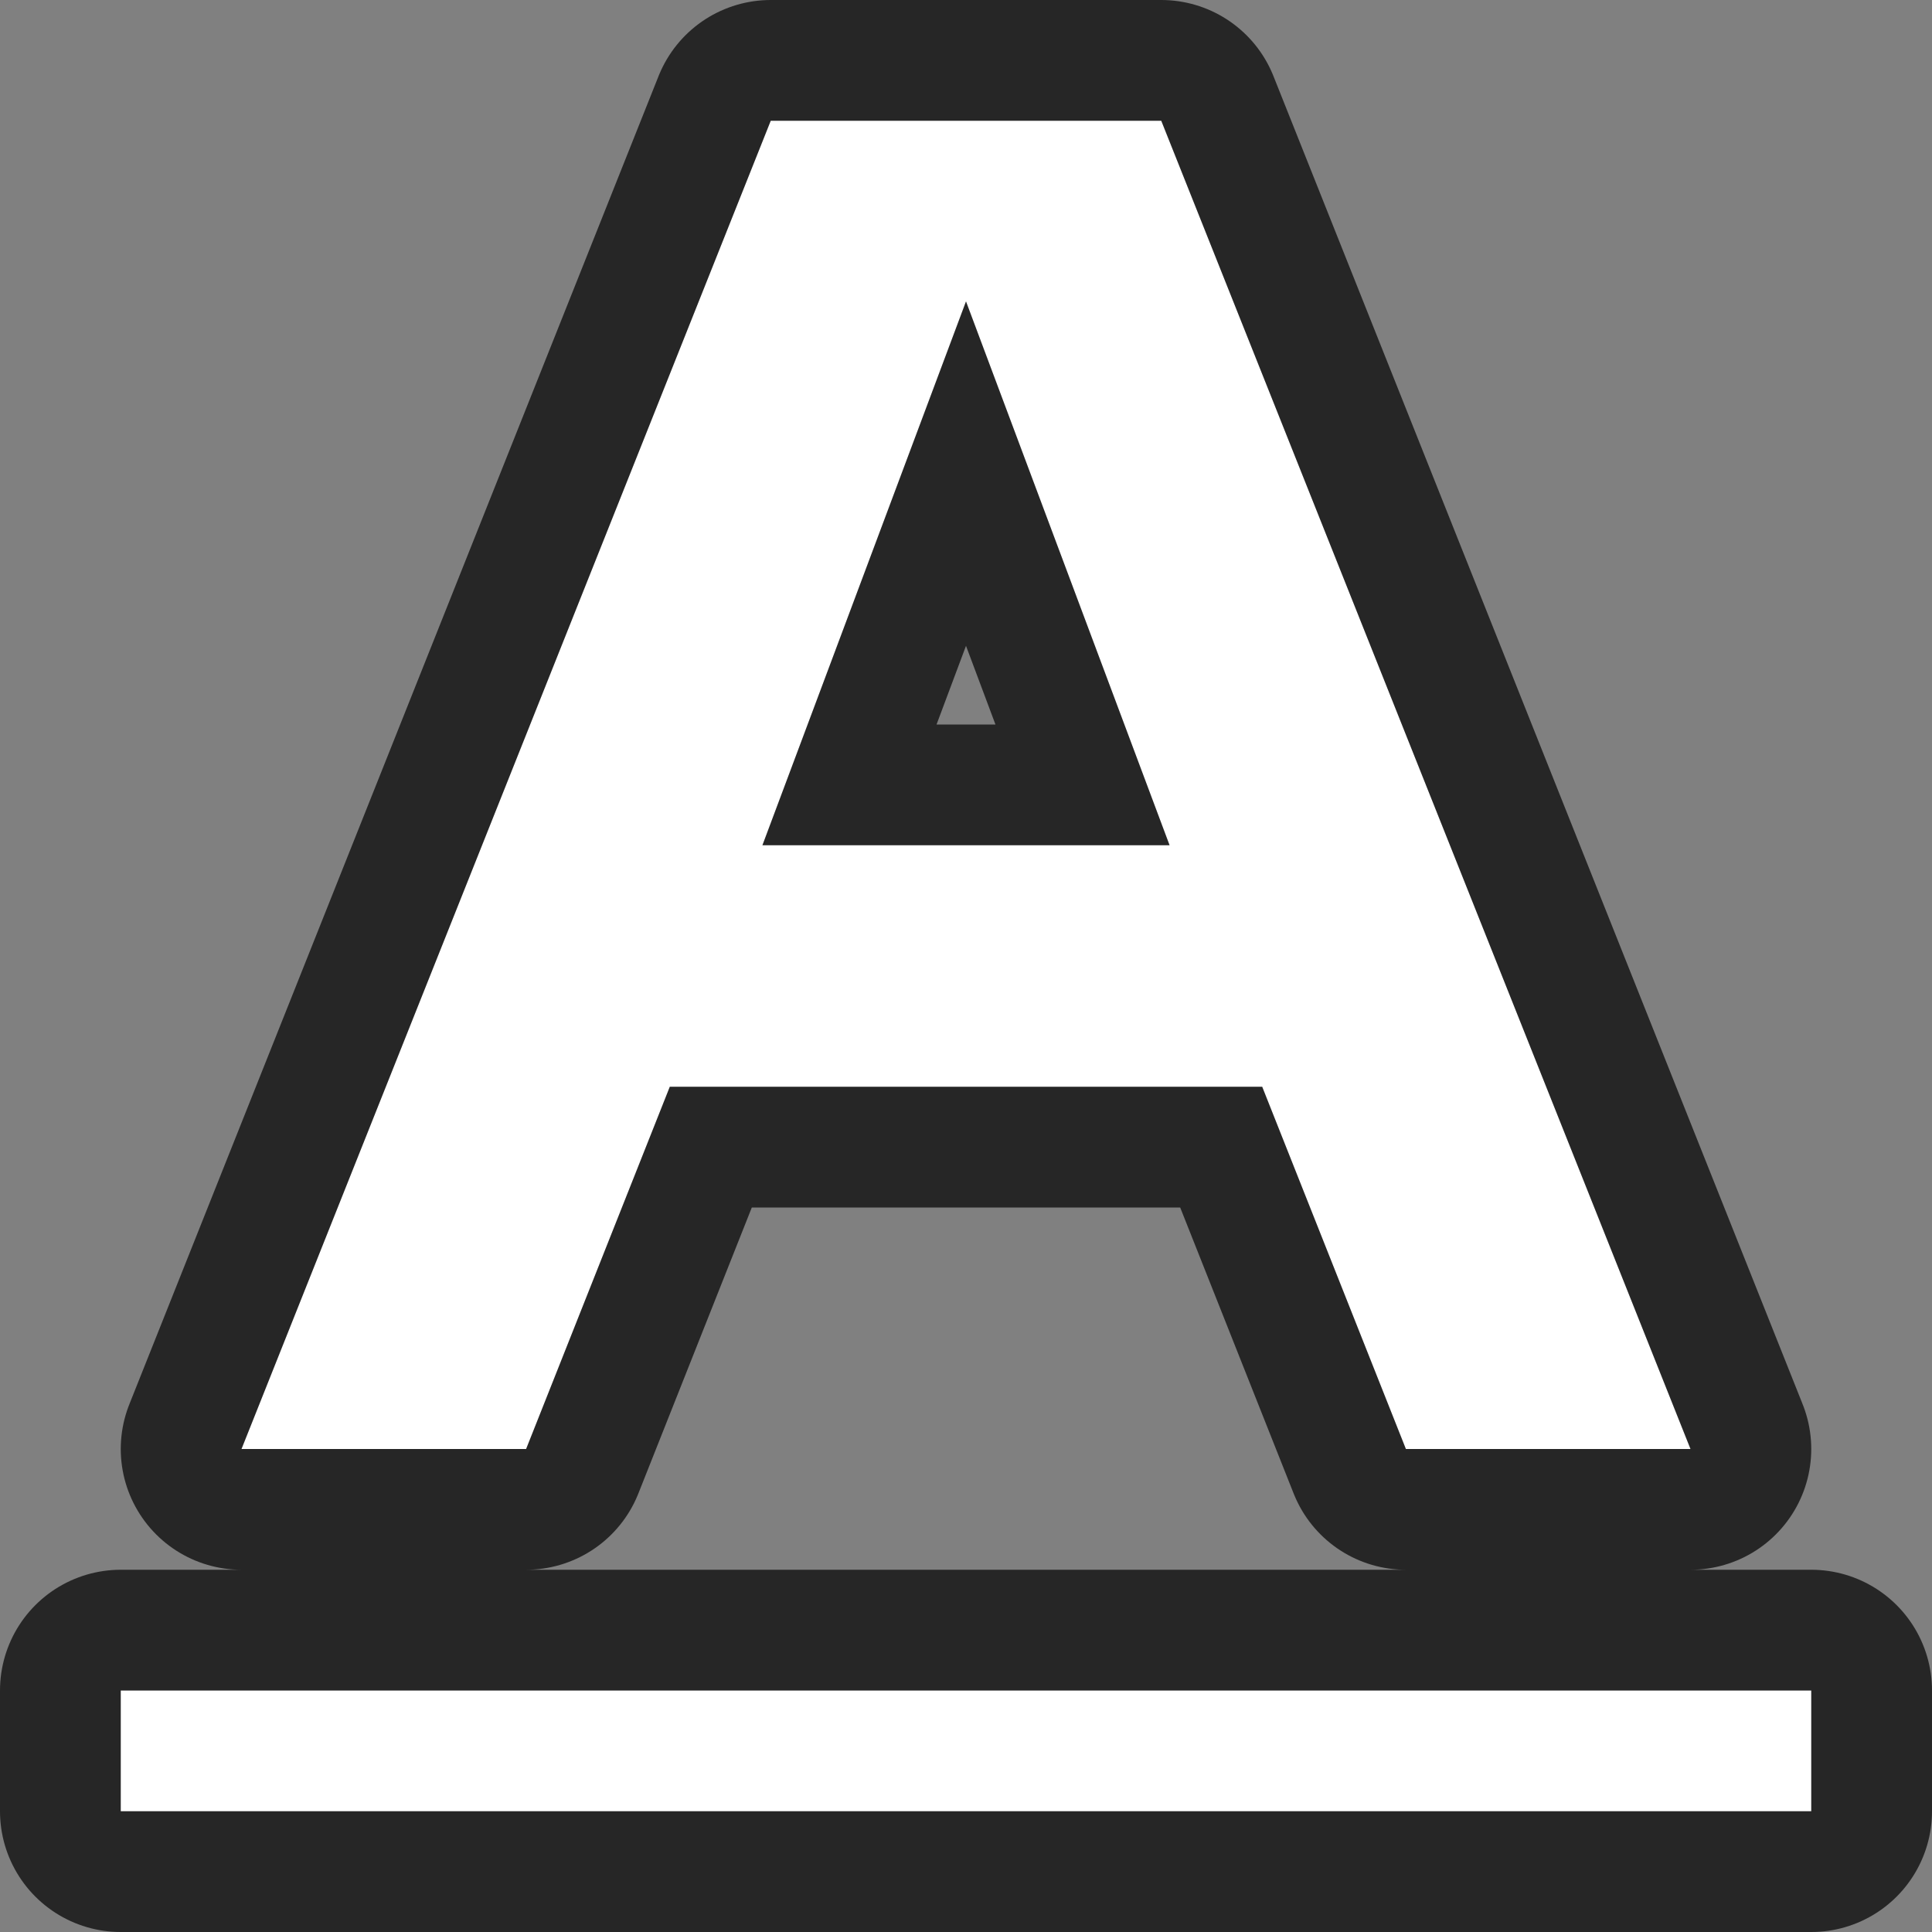 <svg xmlns="http://www.w3.org/2000/svg" viewBox="0 0 16 16"><rect x="0" y="0" width="16" height="16" fill="#808080" stroke="none"/><path d="M1 14v1h14v-1zM6.383 1L2 12h2.357l1.19-3h4.906l1.19 3H14L9.617 1H8zM8 2.496L9.686 7H6.314z" opacity=".7" stroke="#000" stroke-width="2" stroke-linejoin="round"/><path d="M1 14v1h14v-1zM6.383 1L2 12h2.357l1.19-3h4.906l1.19 3H14L9.617 1H8zM8 2.496L9.686 7H6.314z" fill="#fff"/></svg>